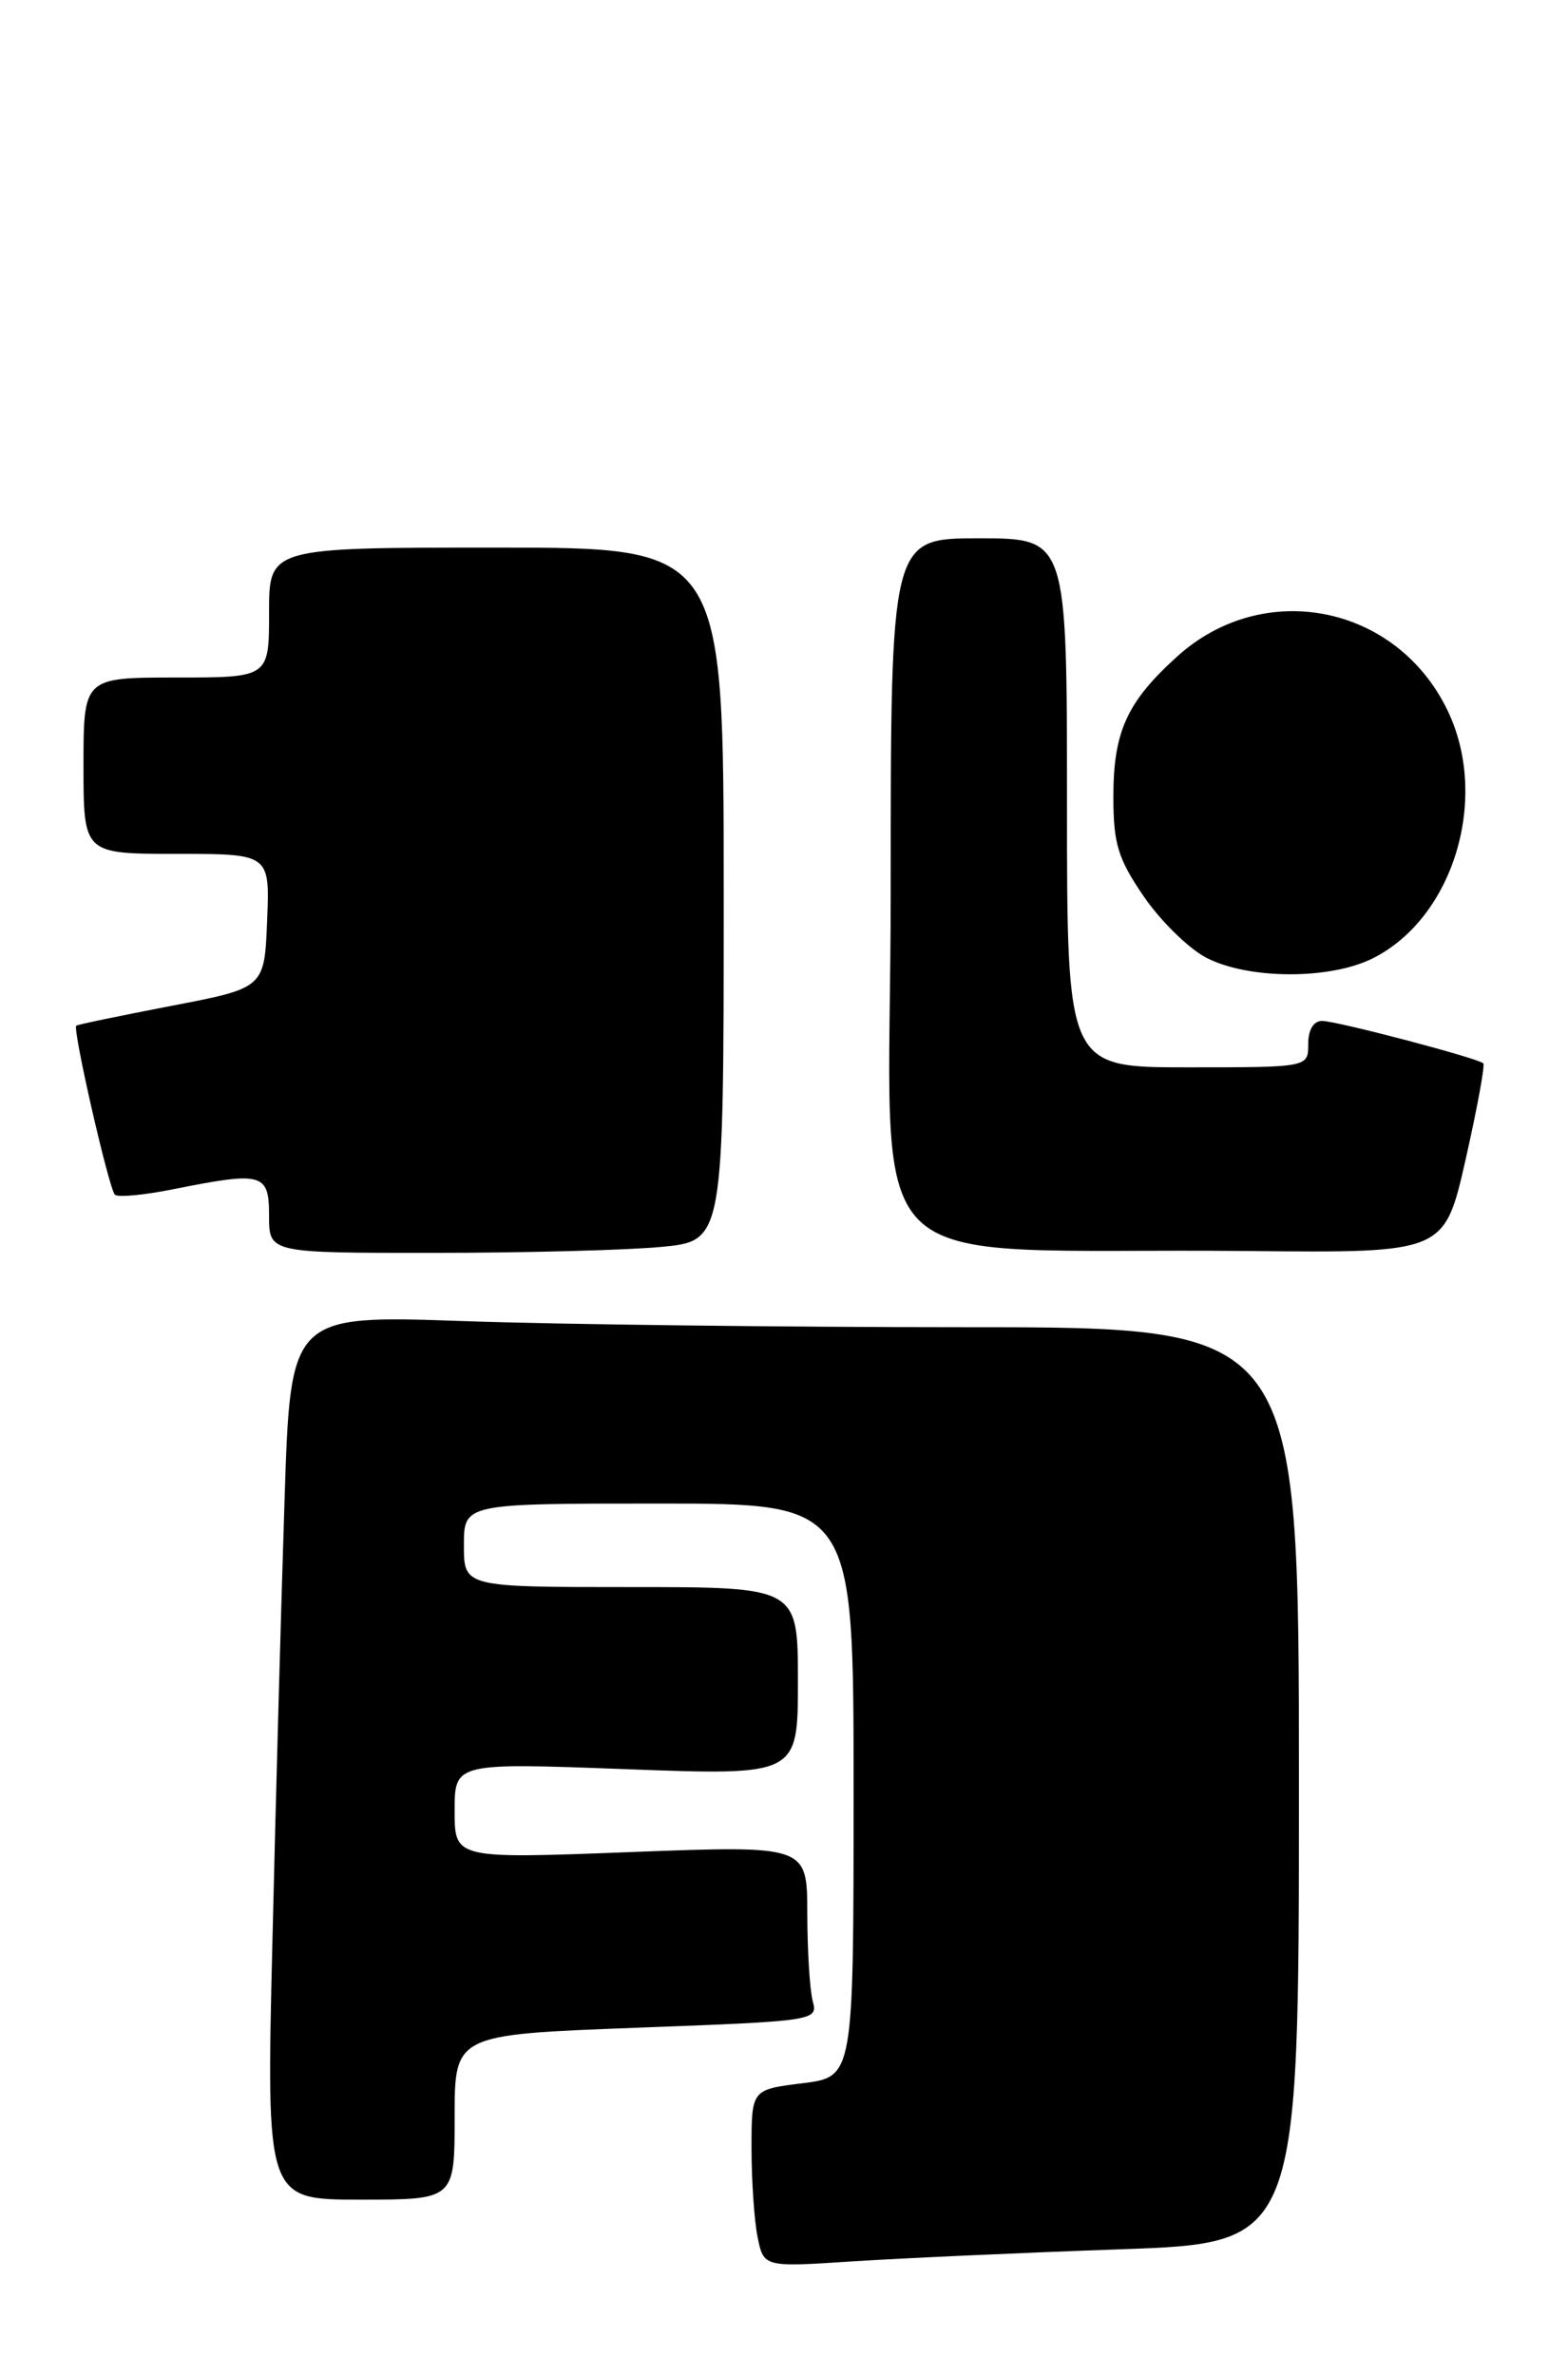 <?xml version="1.0" encoding="UTF-8" standalone="no"?>
<!DOCTYPE svg PUBLIC "-//W3C//DTD SVG 1.1//EN" "http://www.w3.org/Graphics/SVG/1.1/DTD/svg11.dtd" >
<svg xmlns="http://www.w3.org/2000/svg" xmlns:xlink="http://www.w3.org/1999/xlink" version="1.1" viewBox="0 0 169 256">
 <g >
 <path fill="currentColor"
d=" M 120.75 242.35 C 140.00 241.68 140.00 241.68 140.00 192.34 C 140.00 143.00 140.00 143.00 104.25 143.00 C 84.59 143.00 60.13 142.70 49.91 142.34 C 31.31 141.69 31.31 141.69 30.67 161.60 C 30.31 172.54 29.72 193.99 29.36 209.25 C 28.69 237.00 28.69 237.00 38.85 237.00 C 49.00 237.00 49.00 237.00 49.00 228.11 C 49.00 219.22 49.00 219.22 68.58 218.48 C 87.90 217.76 88.16 217.72 87.60 215.62 C 87.28 214.46 87.02 210.20 87.01 206.16 C 87.00 198.83 87.00 198.83 68.00 199.55 C 49.00 200.28 49.00 200.28 49.00 195.10 C 49.00 189.93 49.00 189.93 67.50 190.62 C 86.00 191.31 86.00 191.31 86.00 181.15 C 86.00 171.00 86.00 171.00 68.00 171.00 C 50.00 171.00 50.00 171.00 50.00 166.50 C 50.00 162.00 50.00 162.00 71.00 162.00 C 92.00 162.00 92.00 162.00 92.00 192.88 C 92.00 223.77 92.00 223.77 86.50 224.46 C 81.00 225.14 81.00 225.14 81.00 231.45 C 81.00 234.91 81.29 239.22 81.65 241.02 C 82.31 244.28 82.31 244.28 91.90 243.65 C 97.18 243.31 110.16 242.72 120.75 242.35 Z  M 71.25 134.35 C 78.00 133.71 78.00 133.71 78.00 96.36 C 78.00 59.00 78.00 59.00 53.50 59.00 C 29.00 59.00 29.00 59.00 29.00 66.00 C 29.00 73.00 29.00 73.00 19.00 73.00 C 9.00 73.00 9.00 73.00 9.00 82.50 C 9.00 92.00 9.00 92.00 19.04 92.00 C 29.09 92.00 29.09 92.00 28.79 99.22 C 28.50 106.45 28.50 106.45 18.50 108.37 C 13.00 109.43 8.37 110.39 8.22 110.51 C 7.79 110.84 11.73 128.06 12.38 128.72 C 12.70 129.03 15.51 128.77 18.64 128.14 C 28.33 126.20 29.00 126.38 29.00 131.00 C 29.00 135.00 29.00 135.00 46.75 134.99 C 56.51 134.99 67.54 134.70 71.25 134.35 Z  M 157.96 124.95 C 159.21 119.43 160.07 114.75 159.87 114.57 C 159.24 113.99 144.06 110.00 142.49 110.00 C 141.57 110.00 141.00 110.95 141.00 112.50 C 141.00 115.00 141.00 115.00 128.00 115.00 C 115.00 115.00 115.00 115.00 115.00 86.50 C 115.00 58.00 115.00 58.00 105.50 58.00 C 96.00 58.00 96.00 58.00 96.00 95.96 C 96.00 139.22 91.18 134.37 134.59 134.79 C 155.68 135.00 155.68 135.00 157.96 124.95 Z  M 147.97 103.25 C 156.69 98.87 160.57 85.95 156.01 76.53 C 150.51 65.15 136.20 62.30 126.88 70.73 C 121.46 75.63 120.00 78.83 120.00 85.84 C 120.00 90.89 120.48 92.49 123.25 96.55 C 125.04 99.18 128.07 102.16 129.98 103.17 C 134.50 105.54 143.33 105.58 147.97 103.25 Z "/>
</g>
</svg>